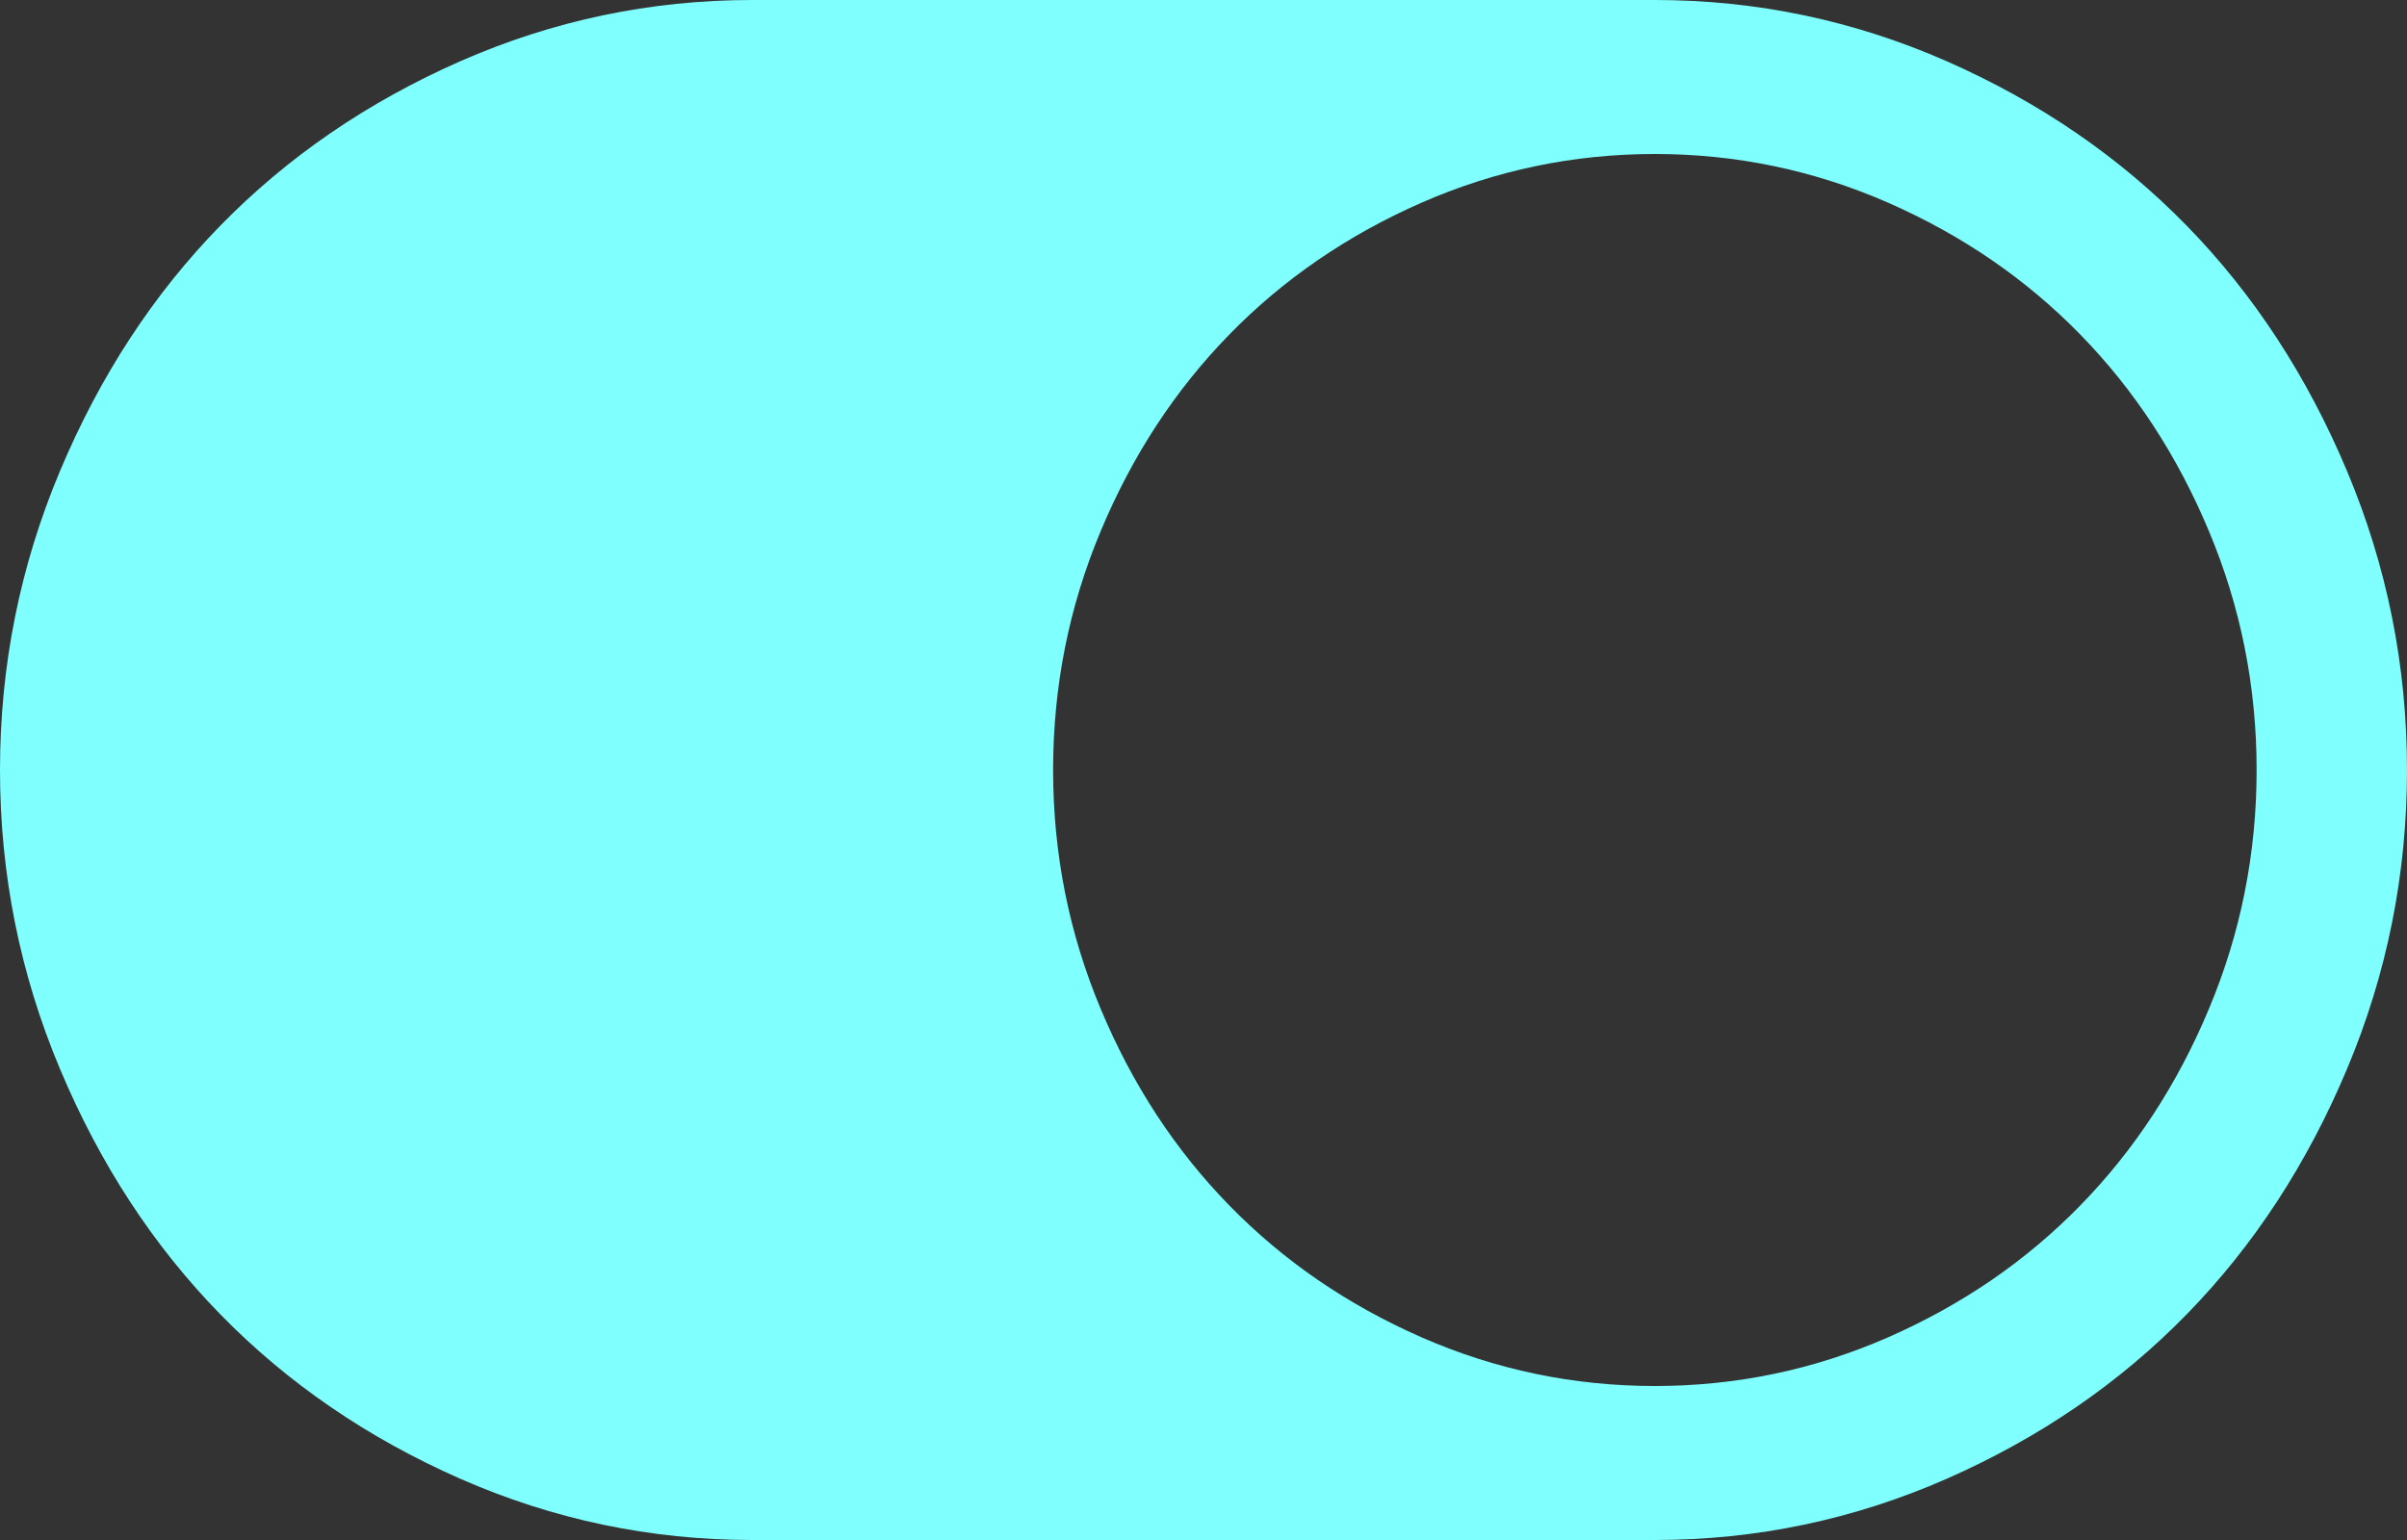 ﻿<?xml version="1.0" encoding="utf-8"?>
<svg version="1.1" xmlns:xlink="http://www.w3.org/1999/xlink" width="25px" height="16px" xmlns="http://www.w3.org/2000/svg">
  <rect width="100%" height="100%" fill="#333333" stroke="none"/>
  <defs>
    <pattern id="BGPattern" patternUnits="userSpaceOnUse" alignment="0 0" imageRepeat="None" />
    <mask fill="white" id="Clip321">
      <path d="M 0.623 11.106  C 0.208 10.119  0 9.083  0 8  C 0 6.917  0.208 5.881  0.623 4.894  C 1.038 3.906  1.593 3.056  2.289 2.344  C 2.985 1.631  3.815 1.062  4.779 0.637  C 5.743 0.213  6.755 0  7.812 0  L 17.188 0  C 18.245 0  19.257 0.213  20.221 0.637  C 21.185 1.062  22.015 1.631  22.711 2.344  C 23.407 3.056  23.962 3.906  24.377 4.894  C 24.792 5.881  25 6.917  25 8  C 25 9.083  24.792 10.119  24.377 11.106  C 23.962 12.094  23.407 12.944  22.711 13.656  C 22.015 14.369  21.185 14.938  20.221 15.363  C 19.257 15.787  18.245 16  17.188 16  L 7.812 16  C 6.755 16  5.743 15.787  4.779 15.363  C 3.815 14.938  2.985 14.369  2.289 13.656  C 1.593 12.944  1.038 12.094  0.623 11.106  Z M 14.764 13.894  C 15.533 14.231  16.341 14.4  17.188 14.4  C 18.034 14.4  18.842 14.231  19.611 13.894  C 20.38 13.556  21.045 13.1  21.606 12.525  C 22.168 11.95  22.614 11.269  22.943 10.481  C 23.273 9.694  23.438 8.867  23.438 8  C 23.438 7.133  23.273 6.306  22.943 5.519  C 22.614 4.731  22.168 4.05  21.606 3.475  C 21.045 2.9  20.38 2.444  19.611 2.106  C 18.842 1.769  18.034 1.6  17.188 1.6  C 16.341 1.6  15.533 1.769  14.764 2.106  C 13.995 2.444  13.33 2.9  12.769 3.475  C 12.207 4.05  11.761 4.731  11.432 5.519  C 11.102 6.306  10.938 7.133  10.938 8  C 10.938 8.867  11.102 9.694  11.432 10.481  C 11.761 11.269  12.207 11.95  12.769 12.525  C 13.33 13.1  13.995 13.556  14.764 13.894  Z " fill-rule="evenodd" />
    </mask>
  </defs>
  <g>
    <path d="M 0.623 11.106  C 0.208 10.119  0 9.083  0 8  C 0 6.917  0.208 5.881  0.623 4.894  C 1.038 3.906  1.593 3.056  2.289 2.344  C 2.985 1.631  3.815 1.062  4.779 0.637  C 5.743 0.213  6.755 0  7.812 0  L 17.188 0  C 18.245 0  19.257 0.213  20.221 0.637  C 21.185 1.062  22.015 1.631  22.711 2.344  C 23.407 3.056  23.962 3.906  24.377 4.894  C 24.792 5.881  25 6.917  25 8  C 25 9.083  24.792 10.119  24.377 11.106  C 23.962 12.094  23.407 12.944  22.711 13.656  C 22.015 14.369  21.185 14.938  20.221 15.363  C 19.257 15.787  18.245 16  17.188 16  L 7.812 16  C 6.755 16  5.743 15.787  4.779 15.363  C 3.815 14.938  2.985 14.369  2.289 13.656  C 1.593 12.944  1.038 12.094  0.623 11.106  Z M 14.764 13.894  C 15.533 14.231  16.341 14.4  17.188 14.4  C 18.034 14.4  18.842 14.231  19.611 13.894  C 20.38 13.556  21.045 13.1  21.606 12.525  C 22.168 11.95  22.614 11.269  22.943 10.481  C 23.273 9.694  23.438 8.867  23.438 8  C 23.438 7.133  23.273 6.306  22.943 5.519  C 22.614 4.731  22.168 4.05  21.606 3.475  C 21.045 2.9  20.38 2.444  19.611 2.106  C 18.842 1.769  18.034 1.6  17.188 1.6  C 16.341 1.6  15.533 1.769  14.764 2.106  C 13.995 2.444  13.33 2.9  12.769 3.475  C 12.207 4.05  11.761 4.731  11.432 5.519  C 11.102 6.306  10.938 7.133  10.938 8  C 10.938 8.867  11.102 9.694  11.432 10.481  C 11.761 11.269  12.207 11.95  12.769 12.525  C 13.33 13.1  13.995 13.556  14.764 13.894  Z " fill-rule="nonzero" fill="rgba(128, 255, 255, 1)" stroke="none" class="fill" />
    <path d="M 0.623 11.106  C 0.208 10.119  0 9.083  0 8  C 0 6.917  0.208 5.881  0.623 4.894  C 1.038 3.906  1.593 3.056  2.289 2.344  C 2.985 1.631  3.815 1.062  4.779 0.637  C 5.743 0.213  6.755 0  7.812 0  L 17.188 0  C 18.245 0  19.257 0.213  20.221 0.637  C 21.185 1.062  22.015 1.631  22.711 2.344  C 23.407 3.056  23.962 3.906  24.377 4.894  C 24.792 5.881  25 6.917  25 8  C 25 9.083  24.792 10.119  24.377 11.106  C 23.962 12.094  23.407 12.944  22.711 13.656  C 22.015 14.369  21.185 14.938  20.221 15.363  C 19.257 15.787  18.245 16  17.188 16  L 7.812 16  C 6.755 16  5.743 15.787  4.779 15.363  C 3.815 14.938  2.985 14.369  2.289 13.656  C 1.593 12.944  1.038 12.094  0.623 11.106  Z " stroke-width="0" stroke-dasharray="0" stroke="rgba(255, 255, 255, 0)" fill="none" class="stroke" mask="url(#Clip321)" />
    <path d="M 14.764 13.894  C 15.533 14.231  16.341 14.4  17.188 14.4  C 18.034 14.4  18.842 14.231  19.611 13.894  C 20.38 13.556  21.045 13.1  21.606 12.525  C 22.168 11.95  22.614 11.269  22.943 10.481  C 23.273 9.694  23.438 8.867  23.438 8  C 23.438 7.133  23.273 6.306  22.943 5.519  C 22.614 4.731  22.168 4.05  21.606 3.475  C 21.045 2.9  20.38 2.444  19.611 2.106  C 18.842 1.769  18.034 1.6  17.188 1.6  C 16.341 1.6  15.533 1.769  14.764 2.106  C 13.995 2.444  13.33 2.9  12.769 3.475  C 12.207 4.05  11.761 4.731  11.432 5.519  C 11.102 6.306  10.938 7.133  10.938 8  C 10.938 8.867  11.102 9.694  11.432 10.481  C 11.761 11.269  12.207 11.95  12.769 12.525  C 13.33 13.1  13.995 13.556  14.764 13.894  Z " stroke-width="0" stroke-dasharray="0" stroke="rgba(255, 255, 255, 0)" fill="none" class="stroke" mask="url(#Clip321)" />
  </g>
</svg>